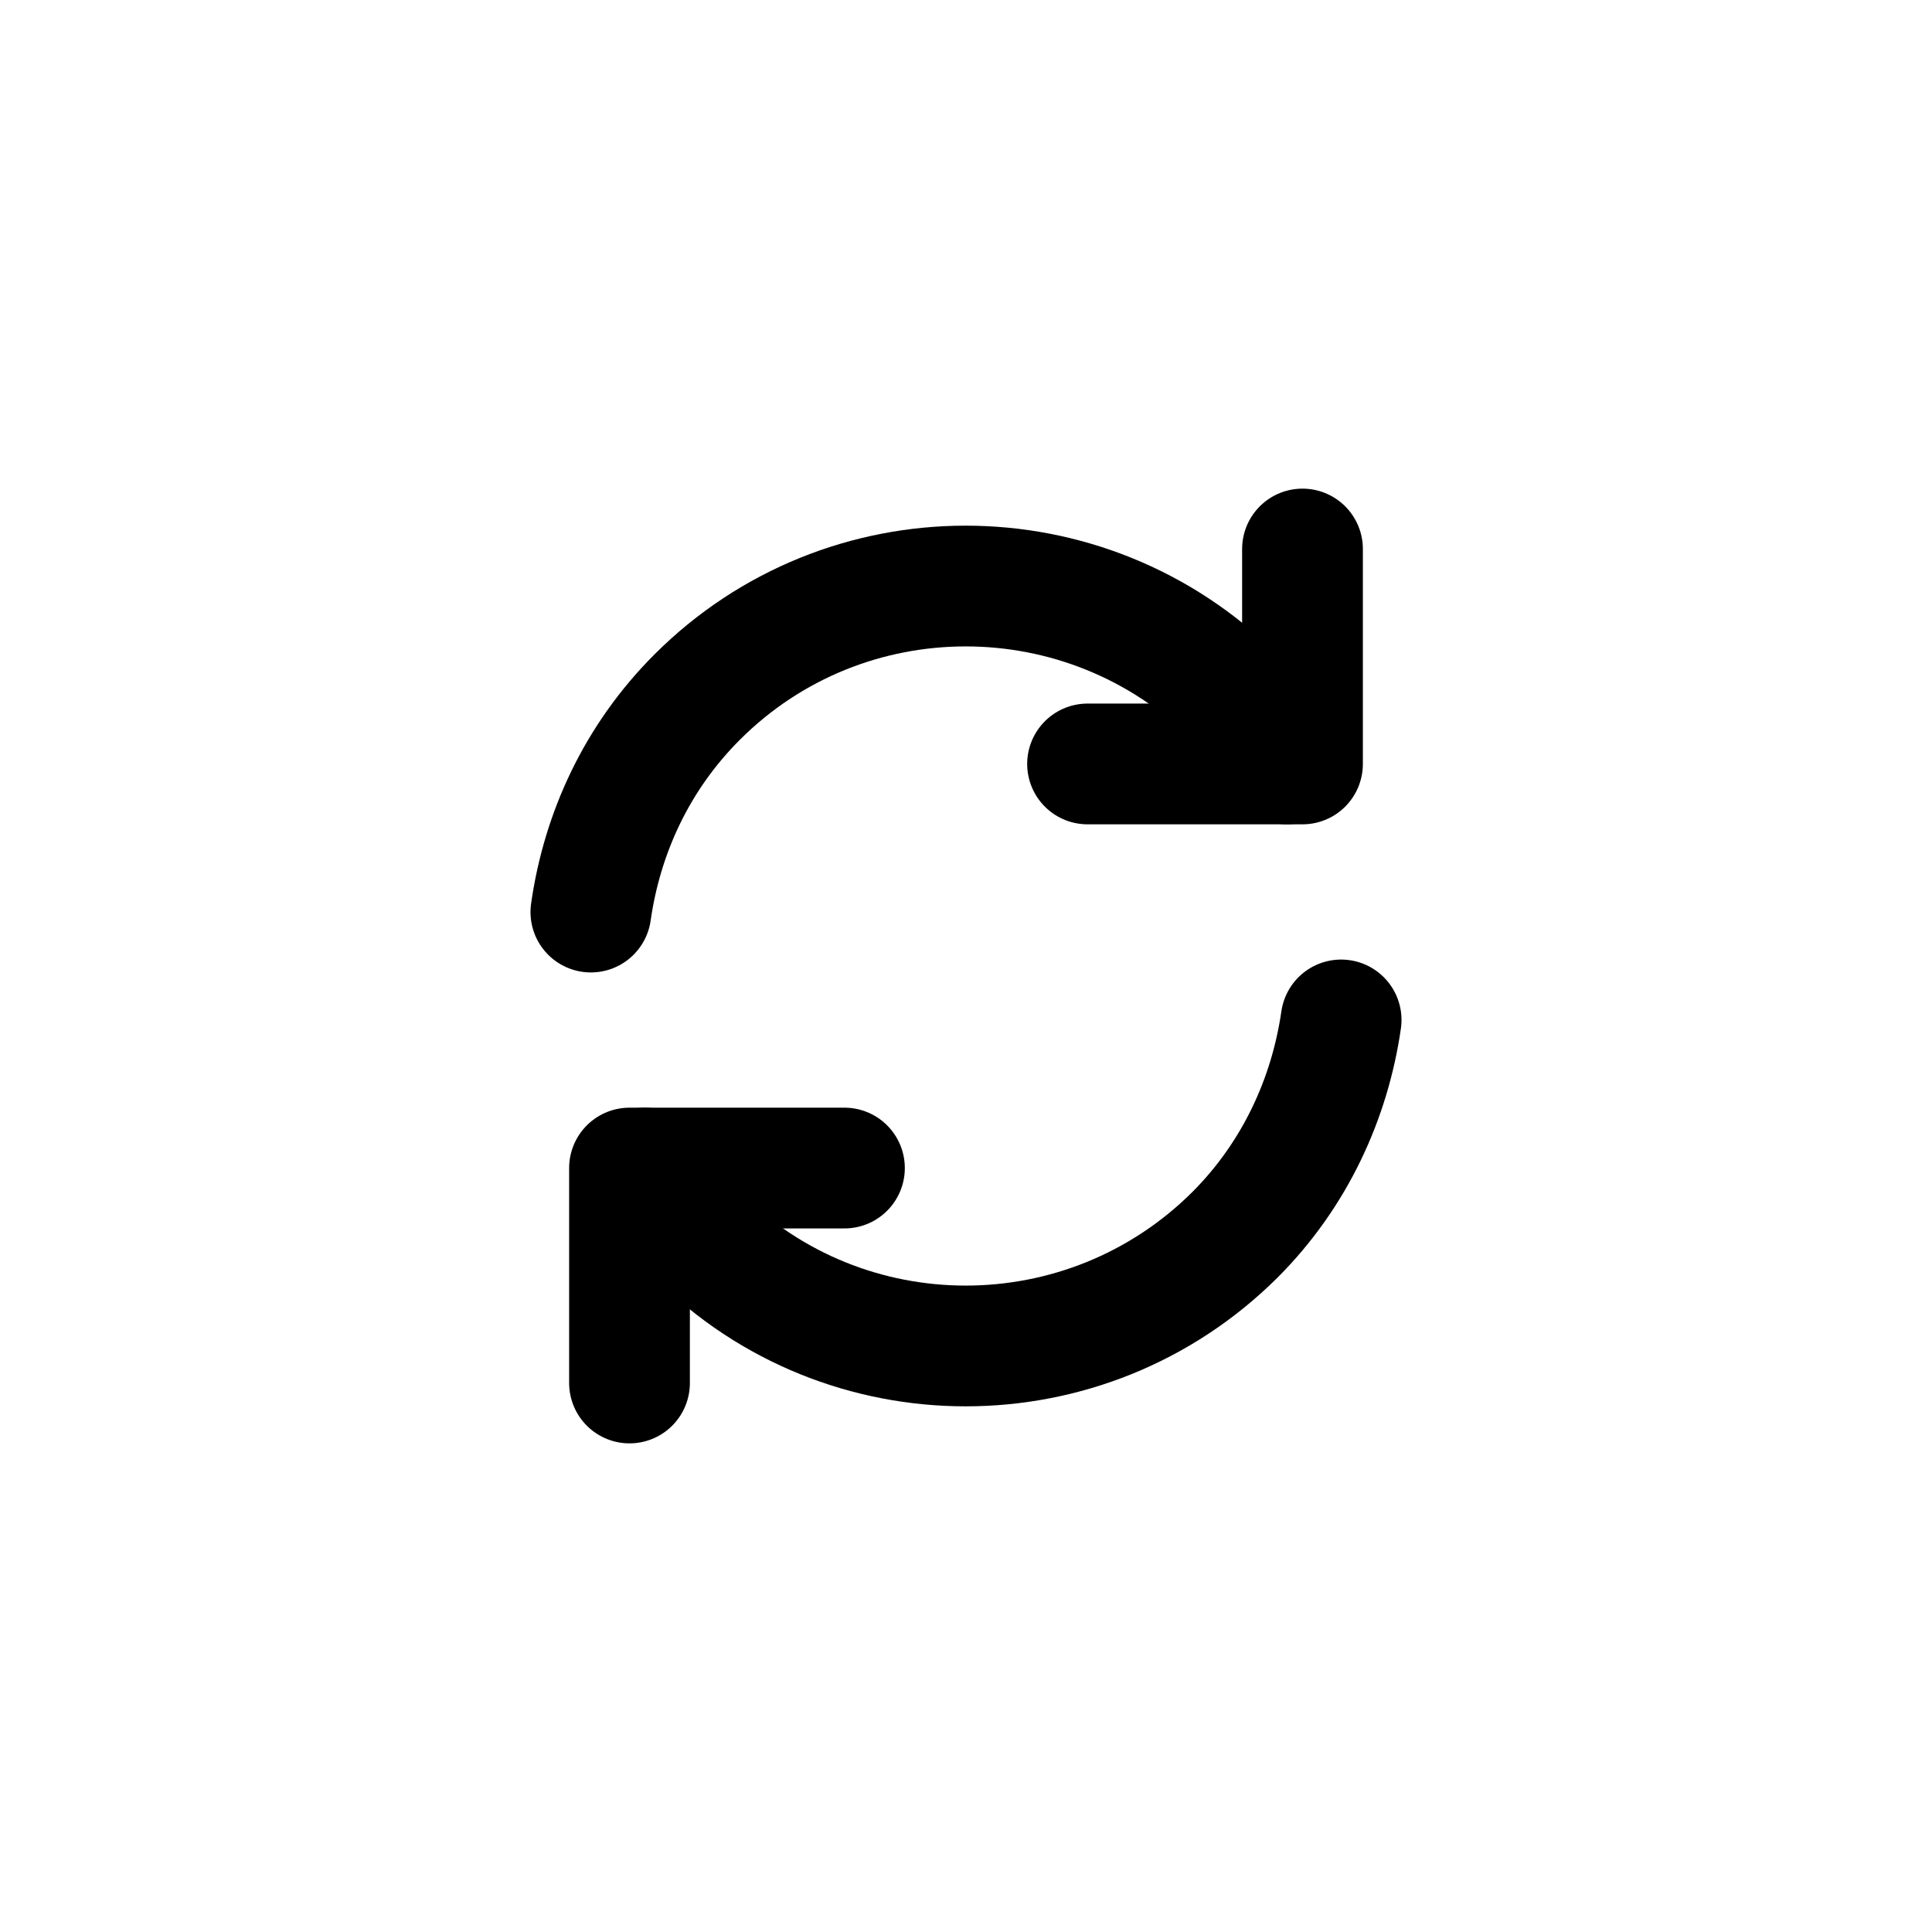 <svg width="24" height="24" viewBox="0 0 24 24" fill="none" xmlns="http://www.w3.org/2000/svg">
    <path
        d="M8.01 14.51C8.19 14.81 8.41 15.09 8.66 15.34C10.5 17.18 13.49 17.18 15.34 15.34C16.09 14.59 16.52 13.64 16.66 12.67"
        stroke="currentColor" stroke-width="1.5" stroke-linecap="round" stroke-linejoin="round" />
    <path
        d="M7.34 11.33C7.48 10.35 7.91 9.41 8.66 8.66C10.5 6.82 13.49 6.82 15.34 8.66C15.6 8.92 15.81 9.2 15.99 9.49"
        stroke="currentColor" stroke-width="1.5" stroke-linecap="round" stroke-linejoin="round" />
    <path d="M7.82 17.18V14.51H10.49" stroke="currentColor" stroke-width="1.5"
        stroke-linecap="round" stroke-linejoin="round" />
    <path d="M16.18 6.82V9.49H13.51" stroke="currentColor" stroke-width="1.5"
        stroke-linecap="round" stroke-linejoin="round" />
</svg>